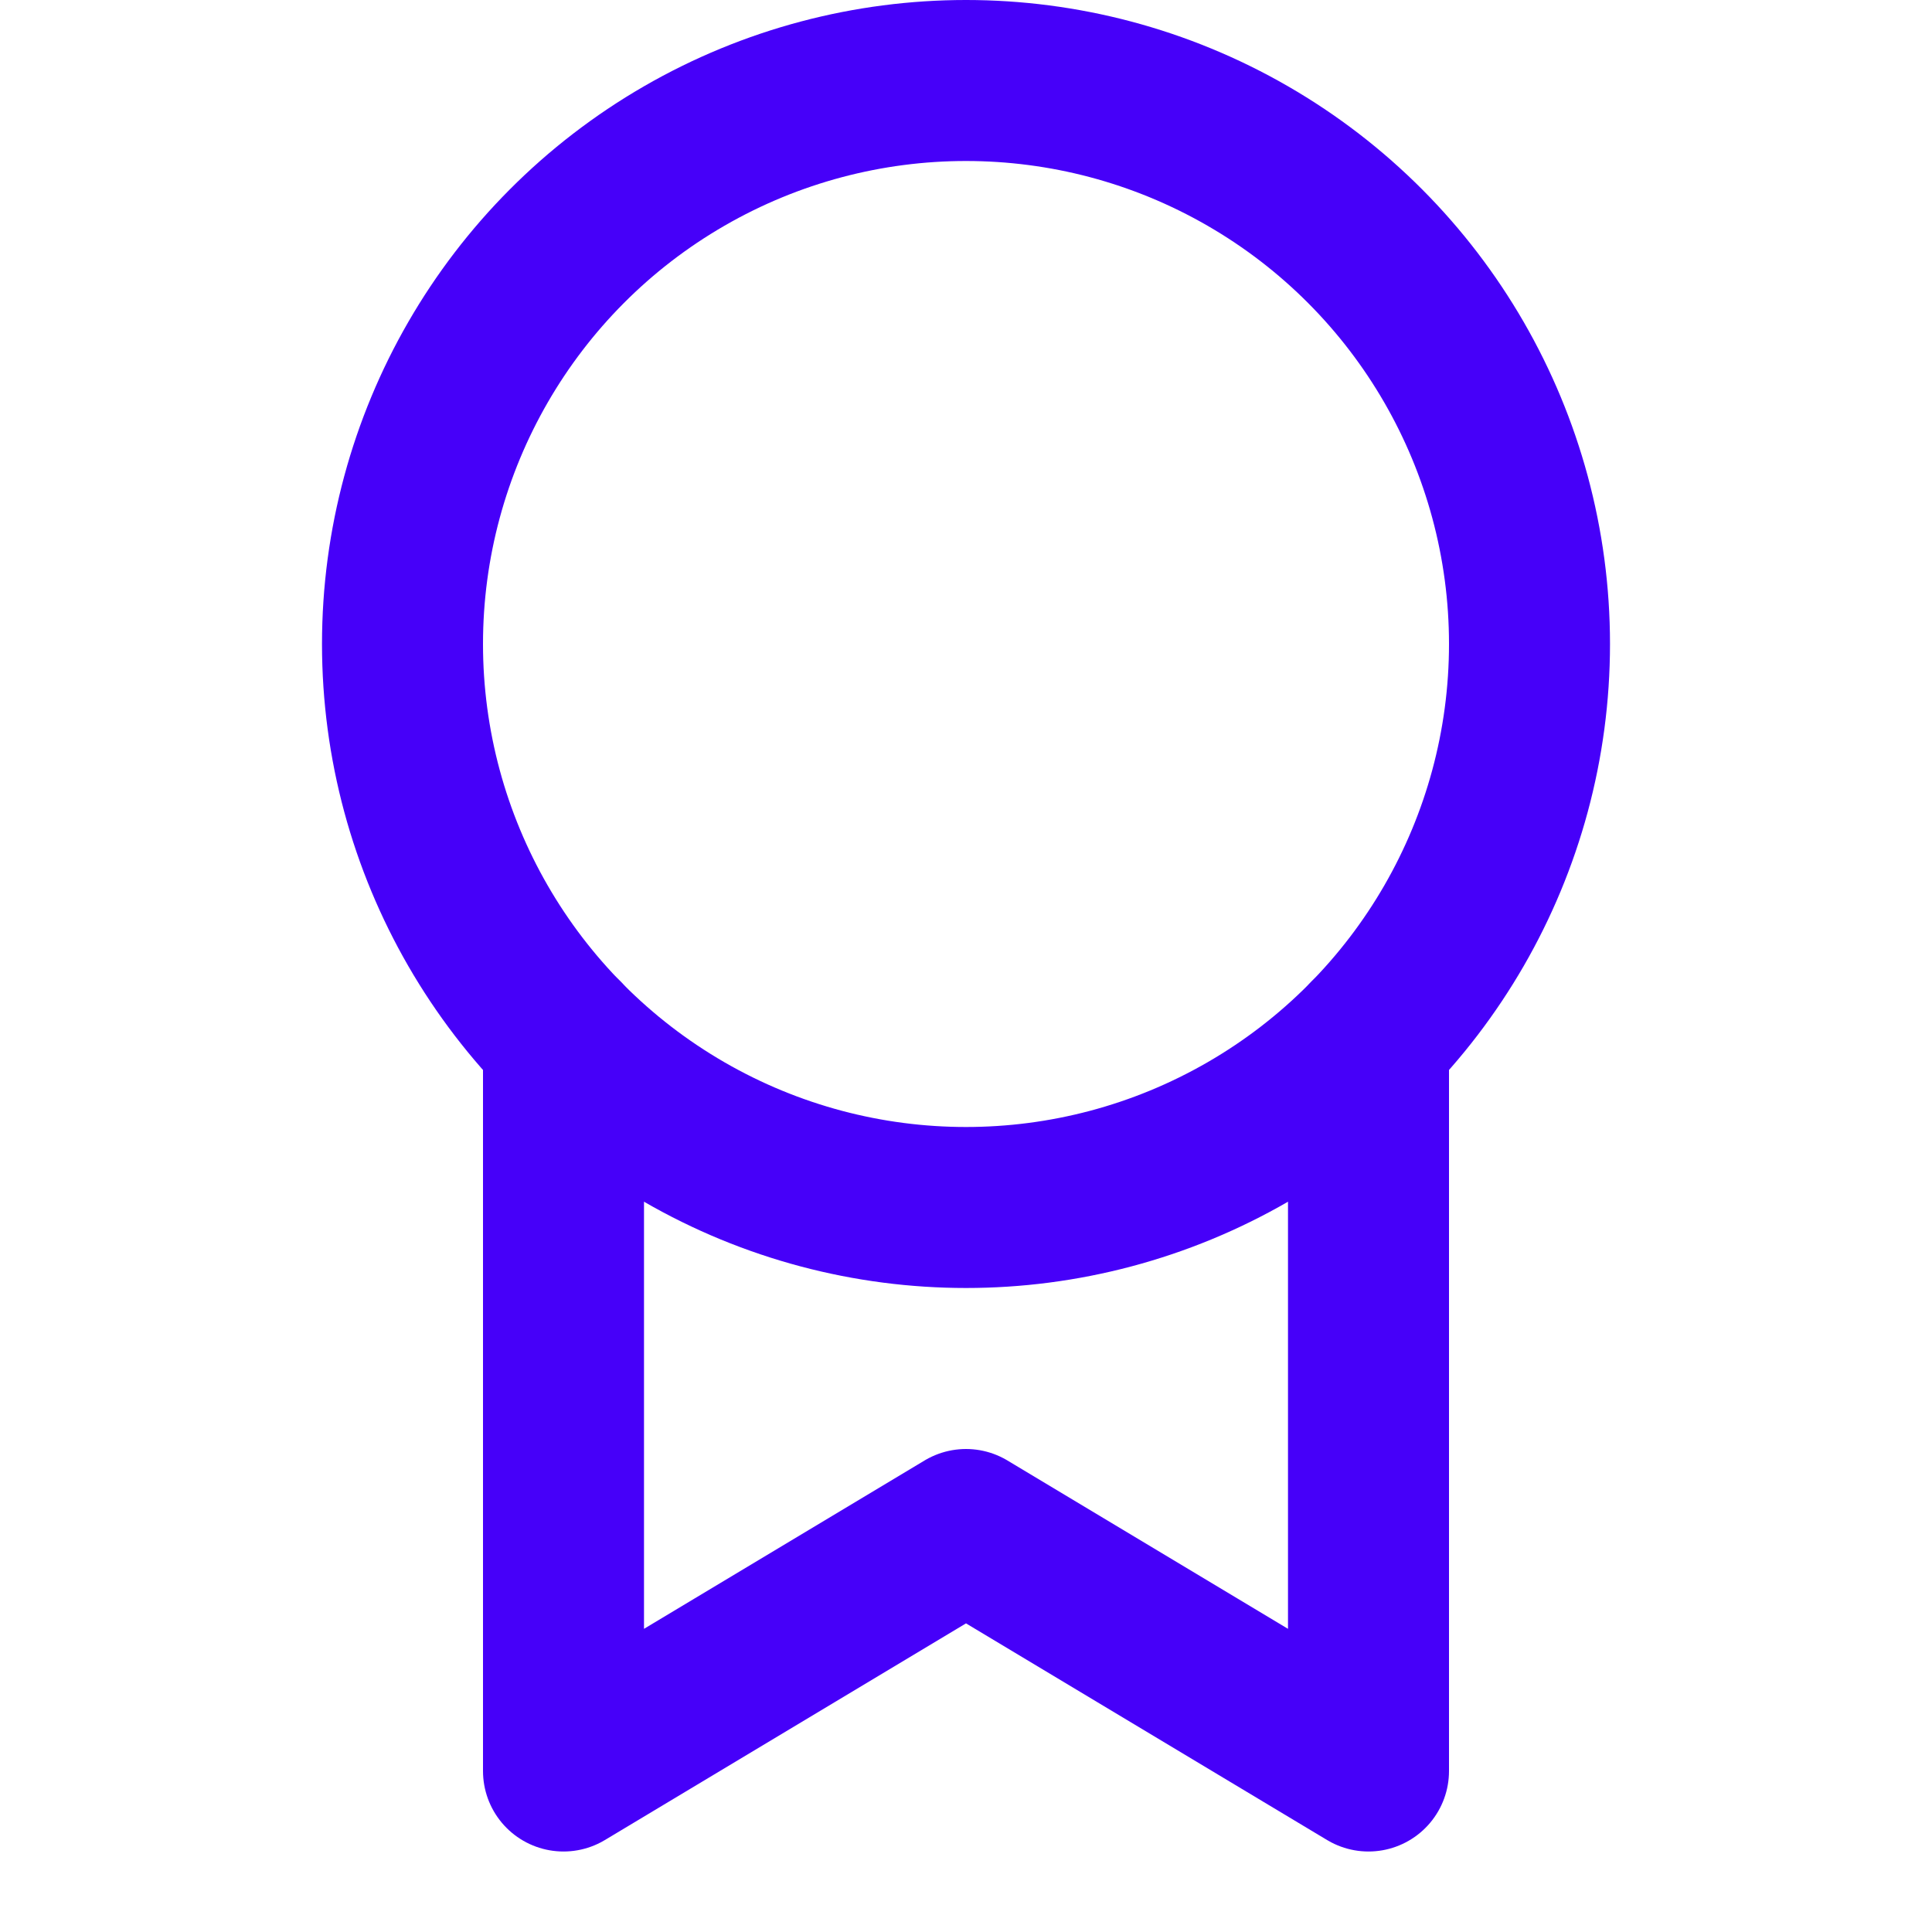 <svg xmlns="http://www.w3.org/2000/svg" viewBox="0 0 24 24"><g class="nc-icon-wrapper" stroke-linecap="round" stroke-linejoin="round" stroke-width="2" fill="none" stroke="#4600f9"><polyline data-cap="butt" points="17,12.899 17,22 12,19 7,22 7,12.898 " stroke="#4600f9"></polyline> <circle cx="12" cy="8" r="7"></circle></g></svg>